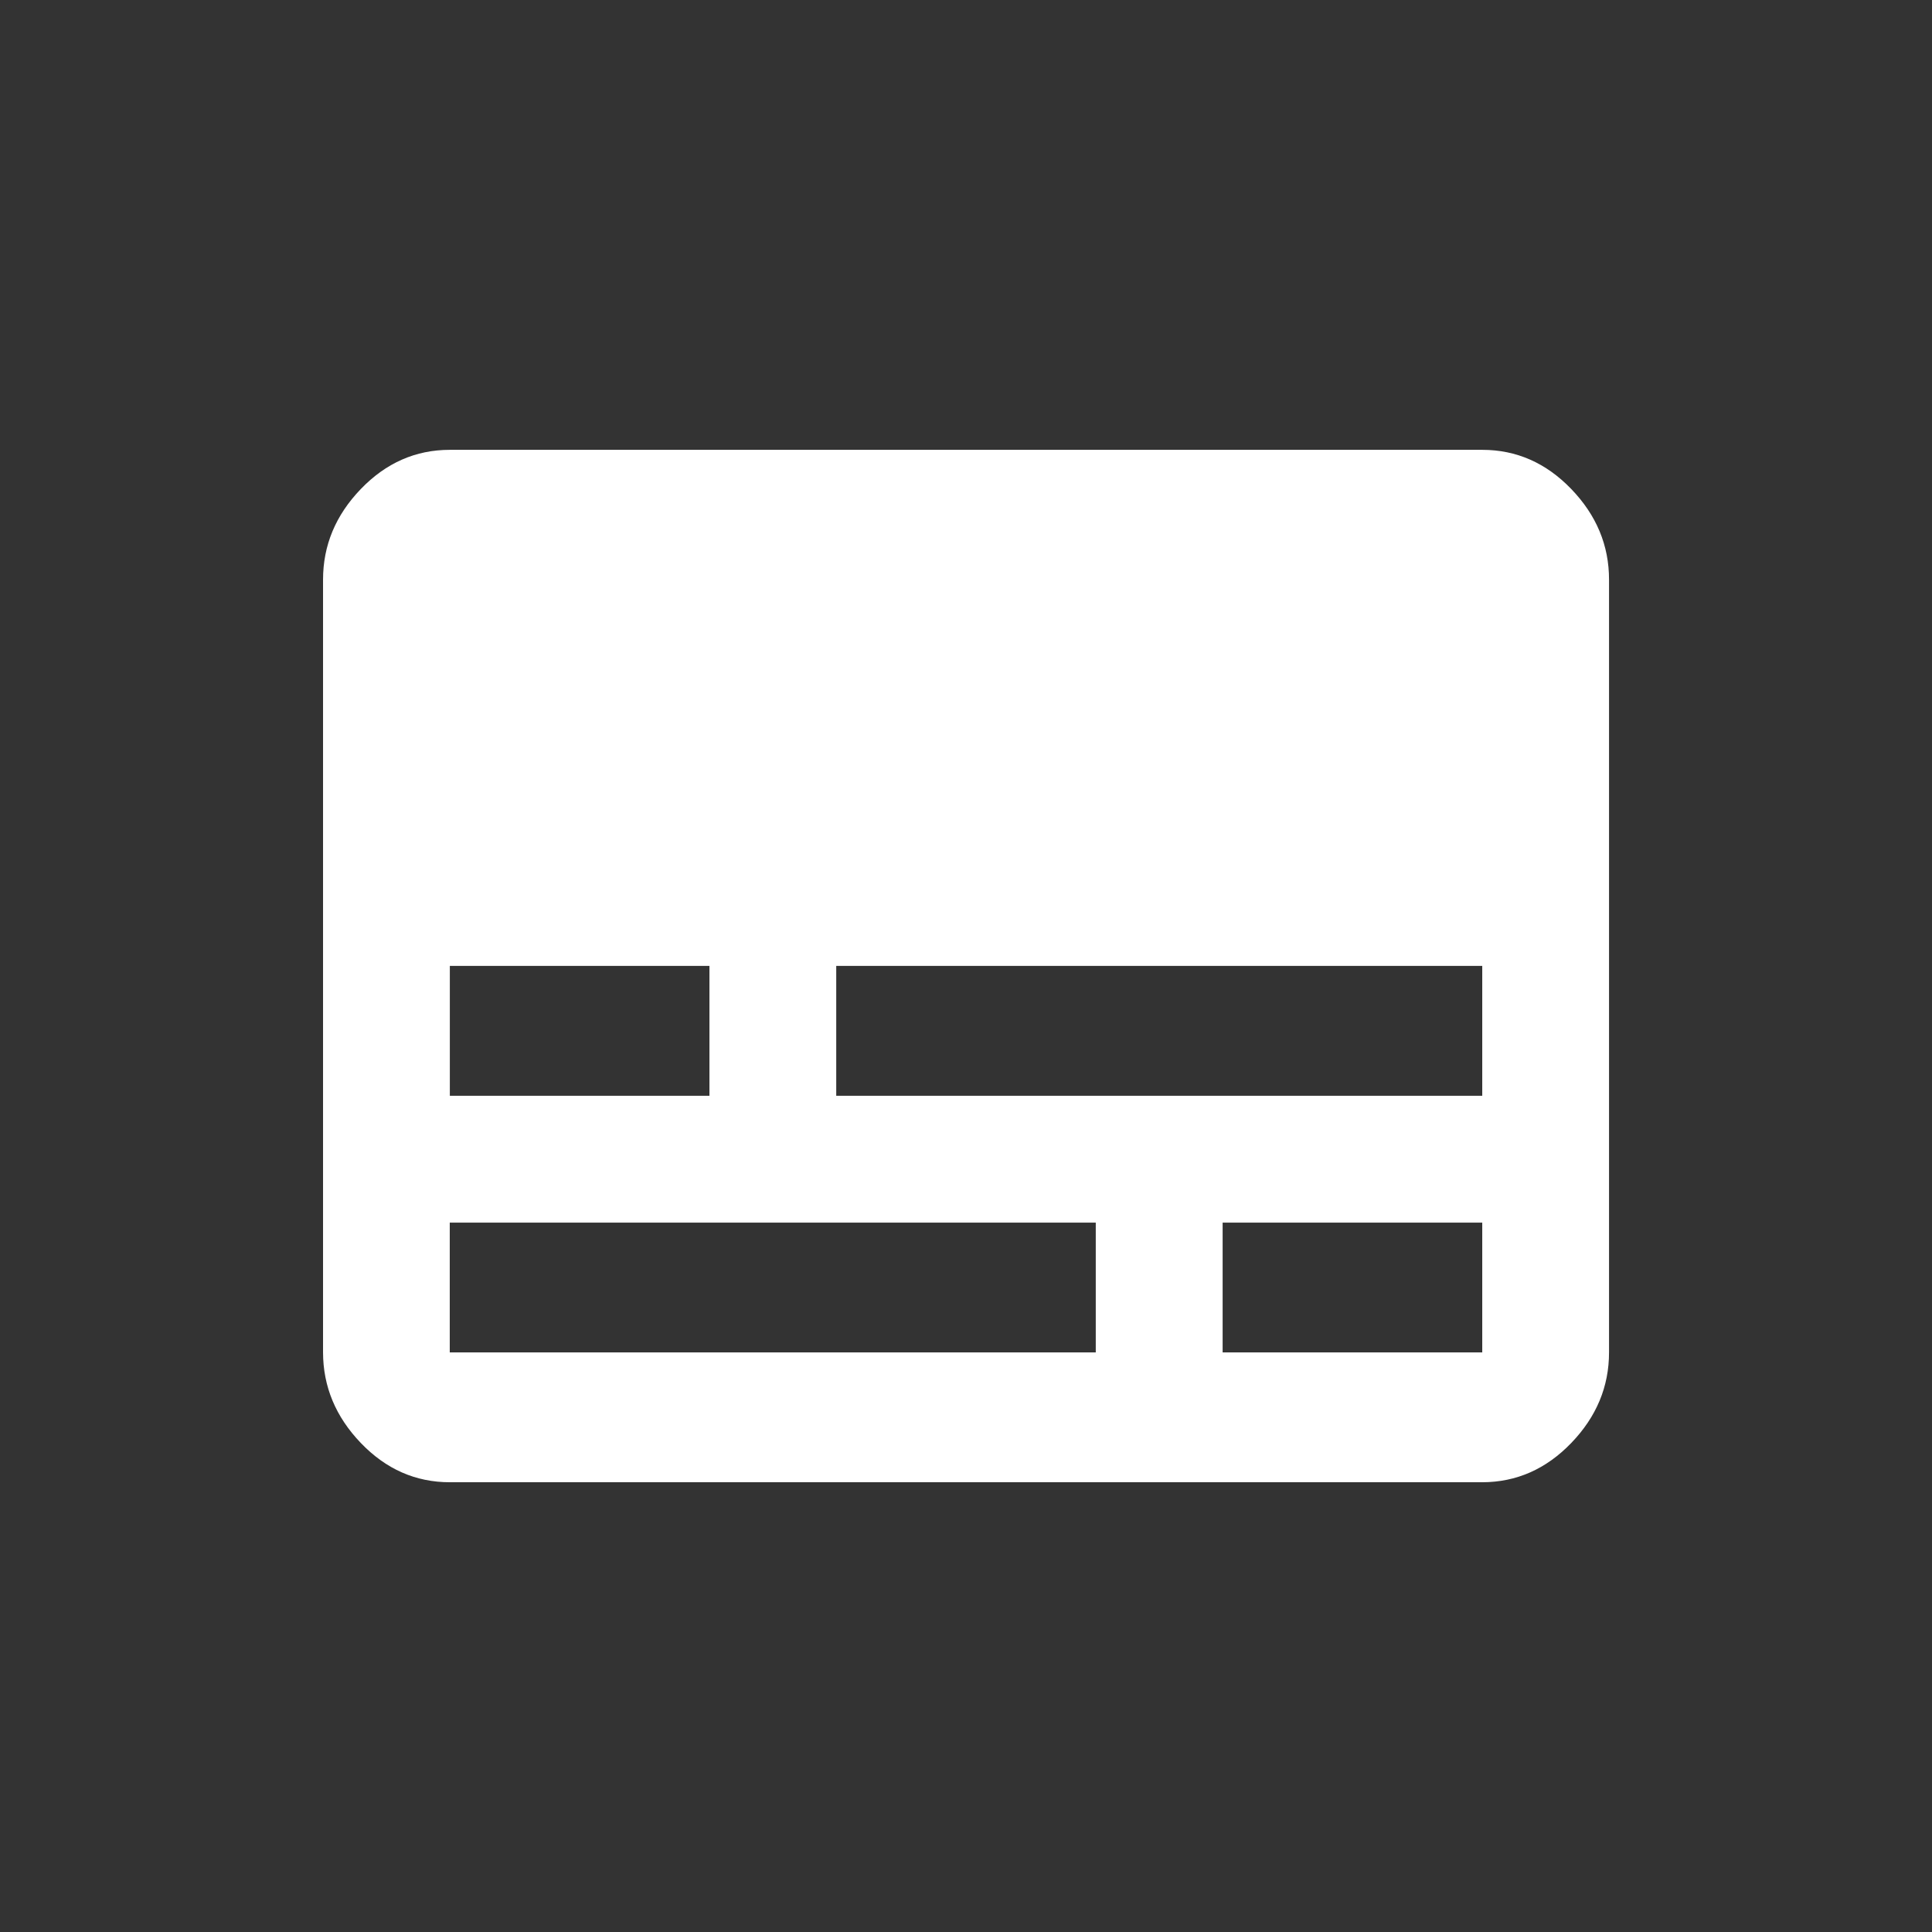 <!-- Generated by IcoMoon.io -->
<svg version="1.1" xmlns="http://www.w3.org/2000/svg" width="24" height="24" viewBox="0 0 24 24">
<rect x="0" y="0" width="24" height="24" fill="#333333" stroke="none"/>
<title>subtitles</title>
<path fill="#fff" d="M18.413 13.612v-1.613h-8.025v1.613h8.025zM18.413 16.8v-1.612h-3.225v1.612h3.225zM13.612 16.8v-1.612h-8.025v1.612h8.025zM5.588 12v1.612h3.225v-1.613h-3.225zM18.413 5.588q0.637 0 1.106 0.487t0.469 1.125v9.6q0 0.638-0.469 1.125t-1.106 0.488h-12.825q-0.638 0-1.106-0.488t-0.469-1.125v-9.6q0-0.638 0.469-1.125t1.106-0.487h12.825z"></path>
</svg>

